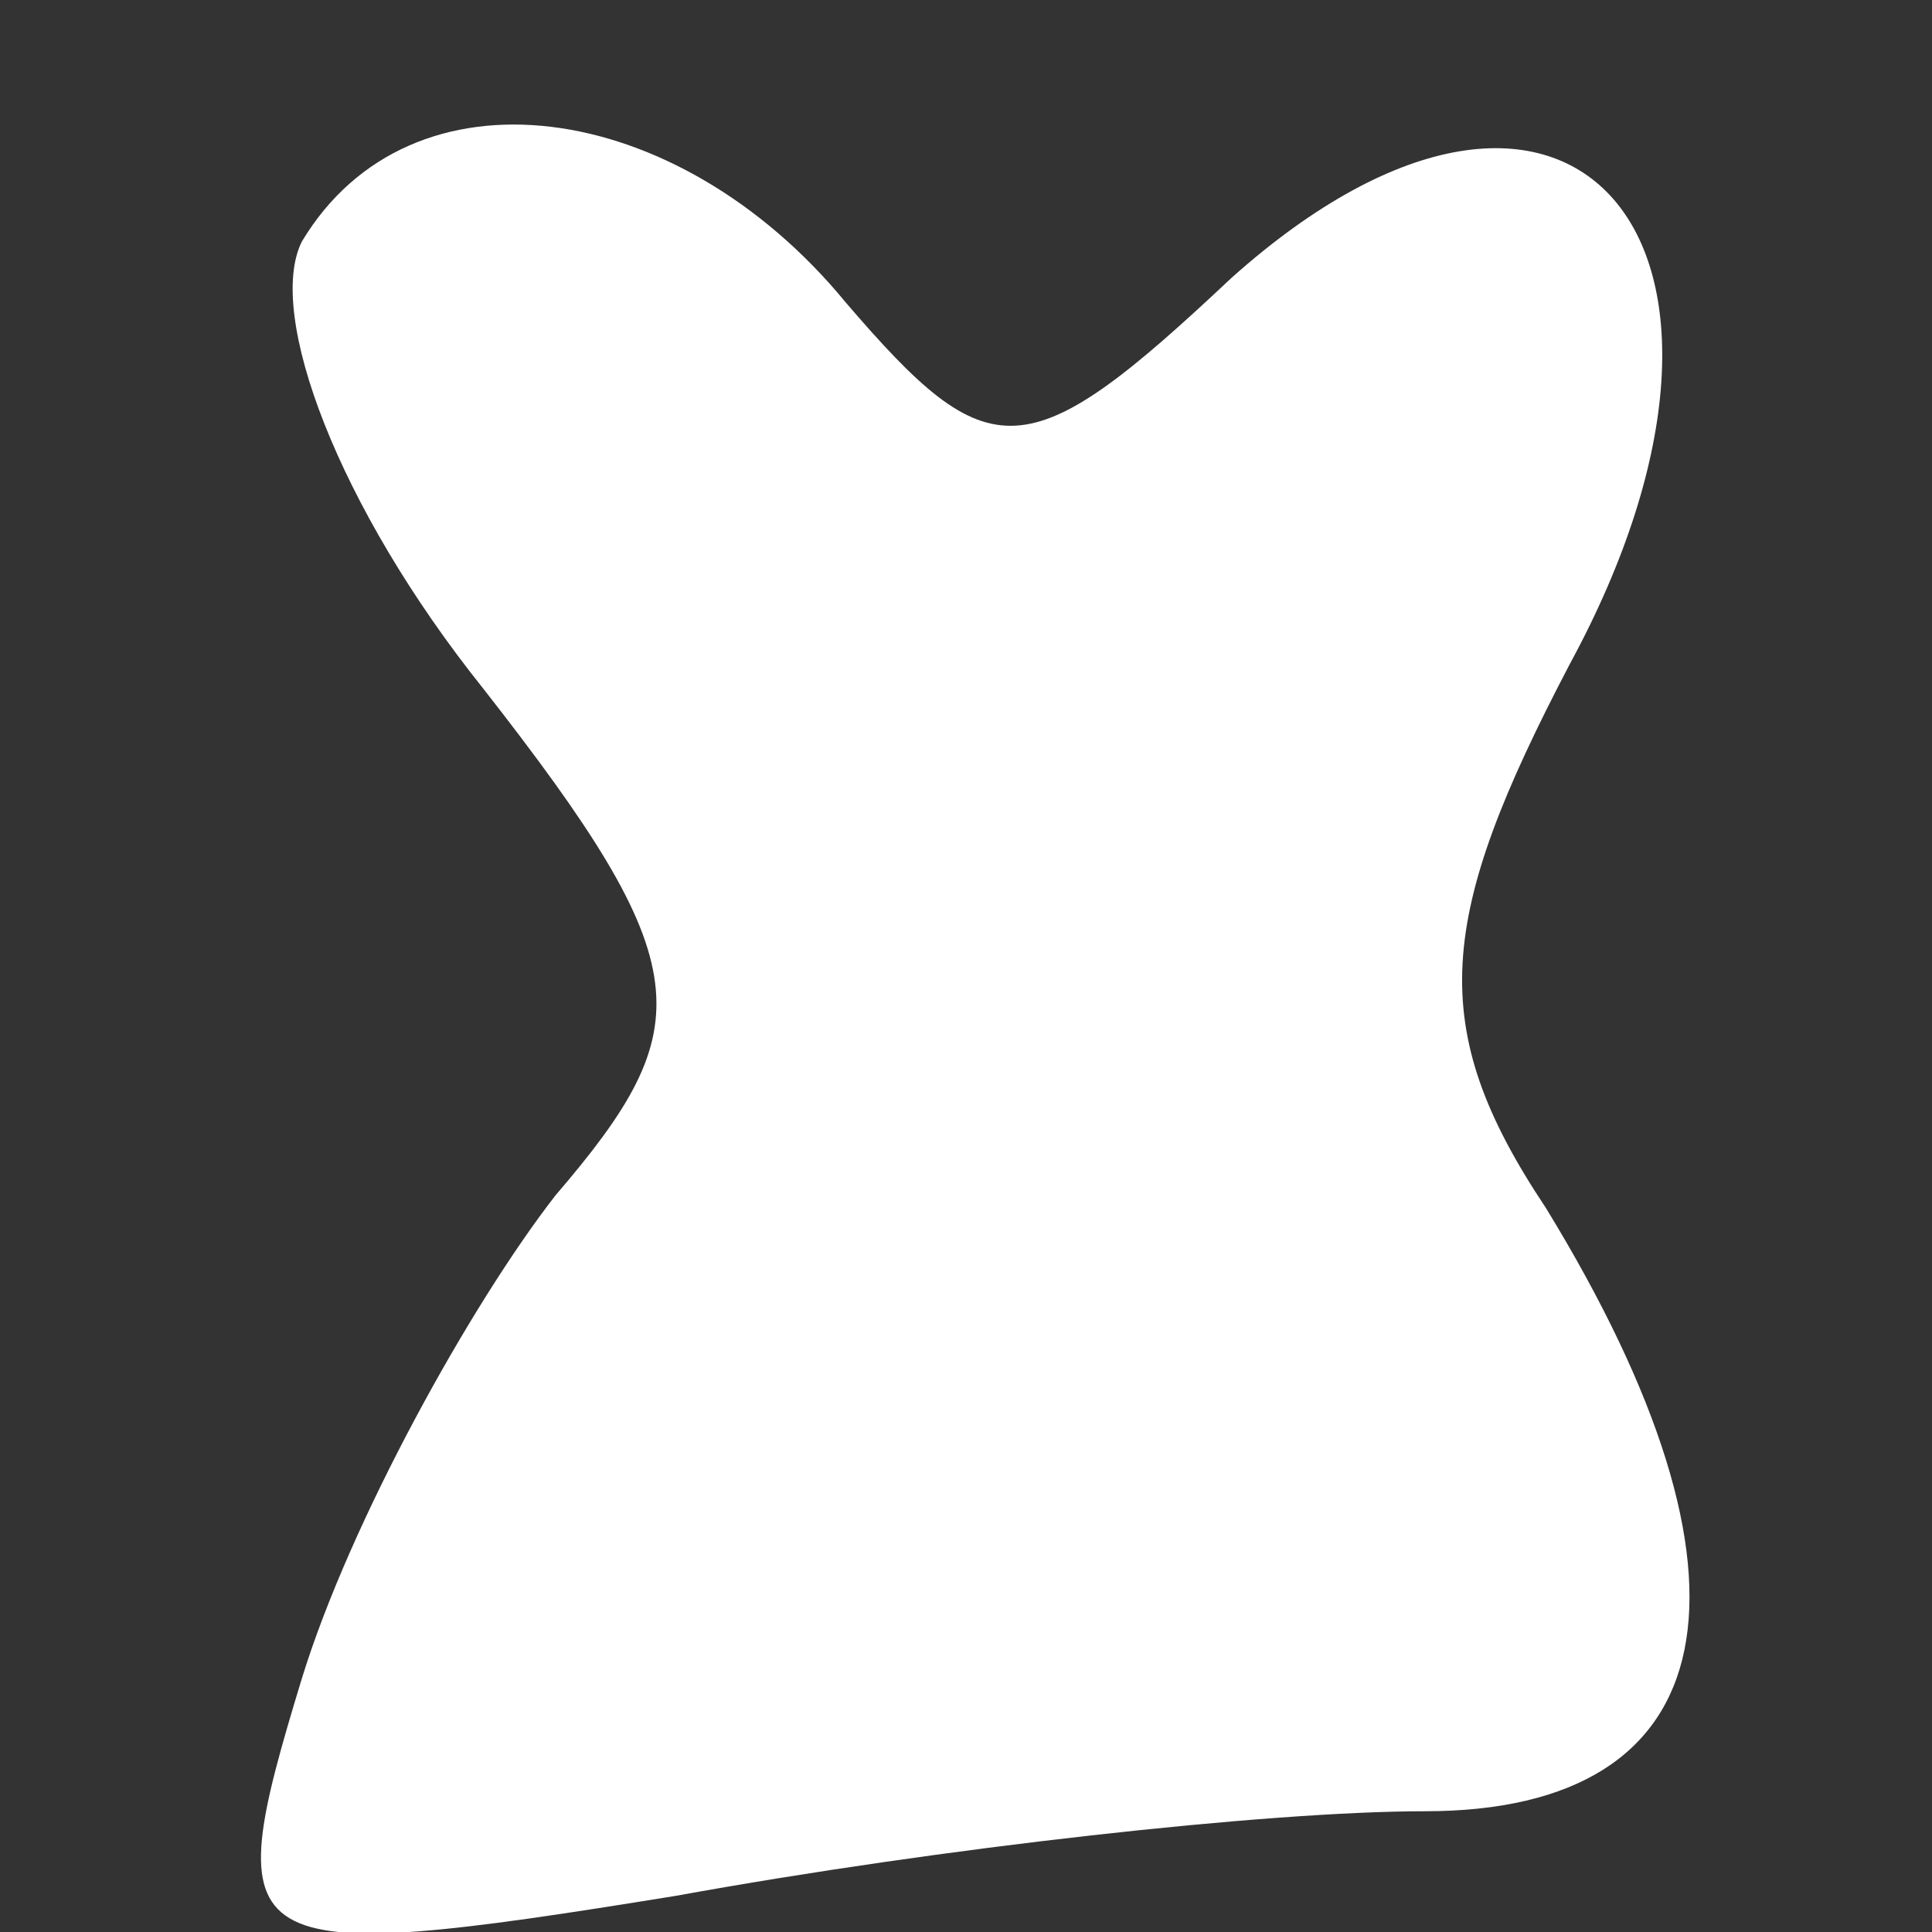 <?xml version="1.0" standalone="no"?>
<!DOCTYPE svg PUBLIC "-//W3C//DTD SVG 20010904//EN"
 "http://www.w3.org/TR/2001/REC-SVG-20010904/DTD/svg10.dtd">
<svg version="1.0" xmlns="http://www.w3.org/2000/svg"
 width="16pt" height="16pt" viewBox="0 0 16 16"
 preserveAspectRatio="xMidYMid meet">

<rect x="0" y="0" width="16" height="16" fill="#333333" stroke="none"/>

<g transform="translate(0,16) scale(0.1,-0.1)"
fill="#ffffff" stroke="none">
<path d="M25 140 c-3 -6 3 -22 15 -37 18 -23 18 -28 6 -42 -7 -9 -17 -27 -21
-40 -7 -23 -6 -24 31 -18 22 4 49 7 62 7 25 0 29 19 10 50 -10 15 -9 24 2 45
19 35 0 57 -28 32 -17 -16 -20 -16 -32 -2 -14 17 -36 20 -45 5z"/>
</g>
</svg>
